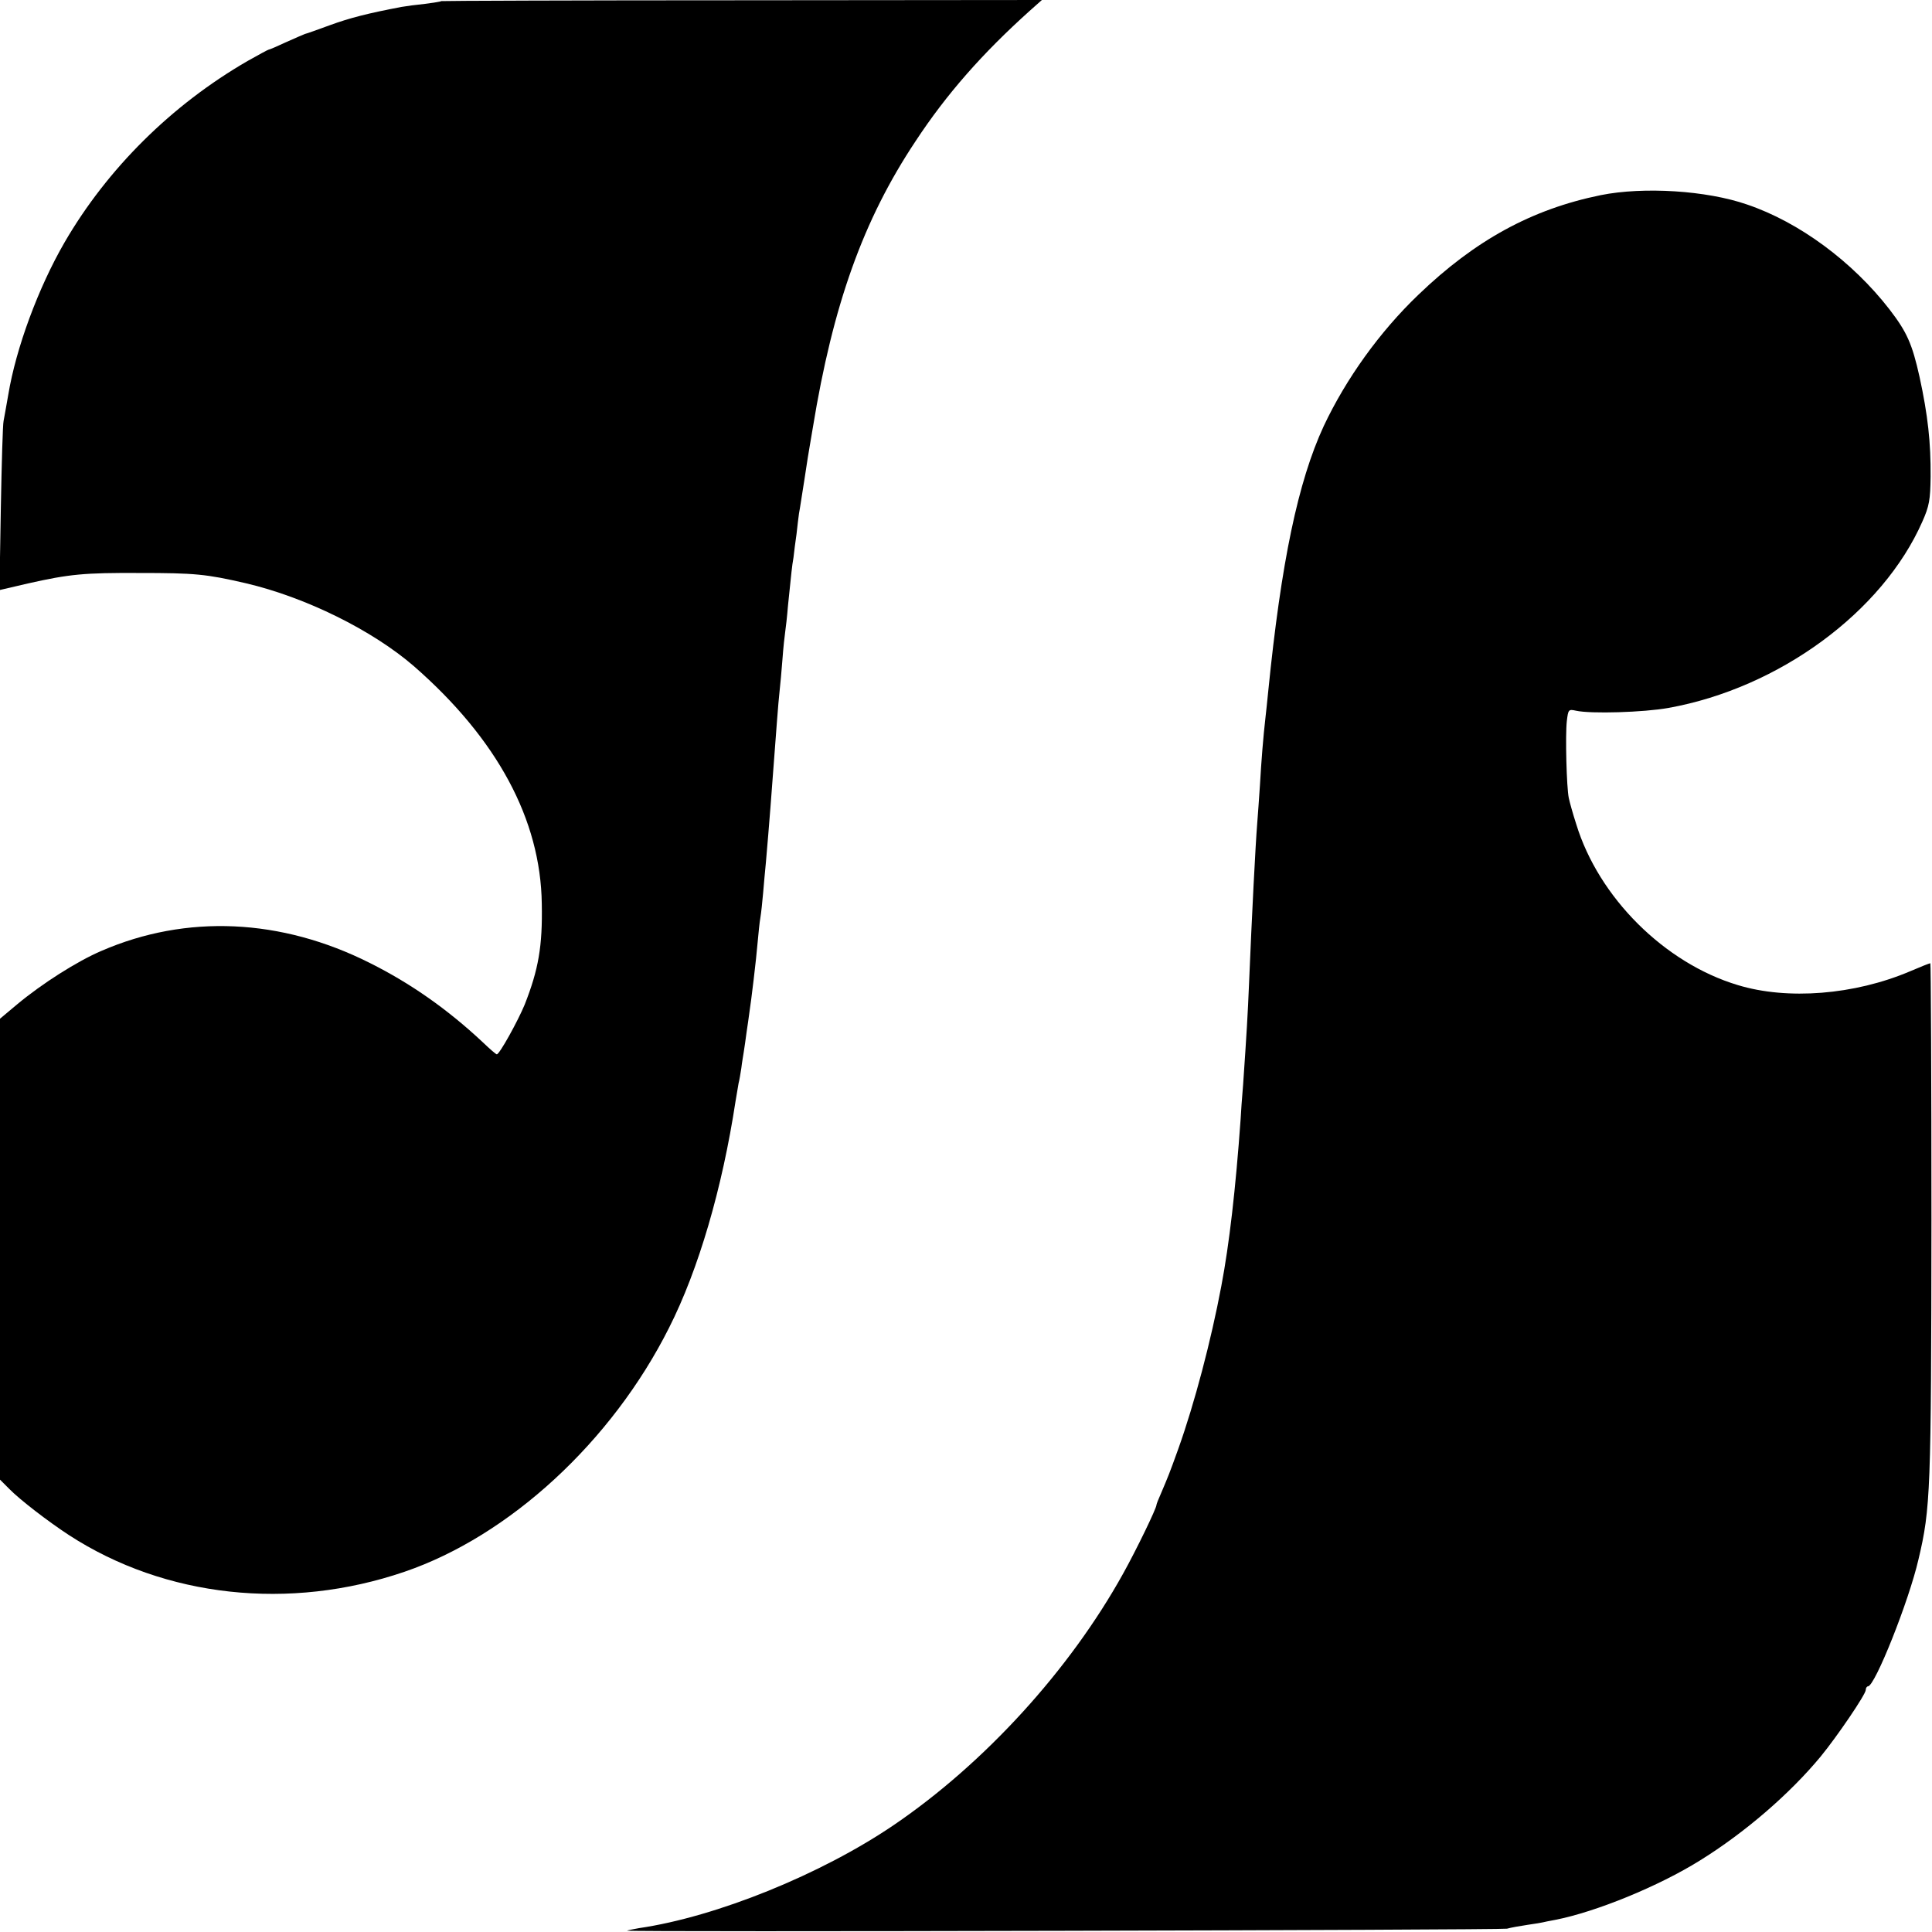 <?xml version="1.0" standalone="no"?>
<!DOCTYPE svg PUBLIC "-//W3C//DTD SVG 20010904//EN"
 "http://www.w3.org/TR/2001/REC-SVG-20010904/DTD/svg10.dtd">
<svg version="1.0" xmlns="http://www.w3.org/2000/svg"
 width="700pt" height="700pt" viewBox="0 0 700 700"
 preserveAspectRatio="xMidYMid meet">
<g transform="translate(0,700) scale(0.1,-0.1)"
fill="#000000" stroke="none">
<path d="M1599 6996 c-2 -2 -29 -6 -59 -10 -30 -3 -68 -8 -85 -11 -121 -23
-188 -40 -259 -66 -44 -16 -85 -31 -91 -32 -5 -2 -36 -15 -69 -30 -32 -15 -60
-27 -63 -27 -2 0 -37 -19 -76 -41 -275 -159 -508 -390 -663 -657 -95 -164
-176 -383 -204 -552 -7 -41 -15 -84 -17 -95 -3 -11 -7 -153 -10 -316 l-5 -297
103 24 c151 34 204 39 404 38 202 0 242 -4 385 -37 218 -51 460 -171 610 -301
301 -263 459 -555 463 -861 3 -153 -12 -238 -62 -365 -24 -58 -91 -180 -101
-180 -3 0 -25 19 -50 43 -128 120 -262 214 -410 288 -322 162 -665 177 -972
44 -89 -38 -216 -119 -306 -194 l-62 -52 0 -835 0 -835 33 -33 c39 -40 142
-119 217 -168 348 -226 799 -275 1215 -133 381 130 752 472 959 884 107 211
193 506 241 821 4 25 9 54 11 65 3 11 7 36 10 55 2 19 7 46 9 60 2 14 7 45 10
70 4 25 8 56 10 70 7 45 25 194 30 255 3 33 7 74 10 90 3 17 7 57 10 90 3 33
7 83 10 110 13 150 18 216 40 510 3 44 8 96 10 115 2 19 7 69 10 111 3 42 8
87 10 100 2 13 7 56 10 94 13 126 14 140 20 175 2 19 7 58 11 85 3 28 7 61 9
75 3 14 11 70 20 125 8 55 17 109 19 120 2 11 7 40 11 65 73 447 183 754 372
1038 113 172 243 319 413 472 l45 40 -1086 -1 c-598 0 -1088 -2 -1090 -3z"/>
<path d="M5800 6293 c-250 -51 -455 -163 -661 -361 -140 -134 -262 -304 -343
-476 -93 -201 -154 -492 -201 -961 -3 -33 -8 -76 -10 -95 -8 -69 -15 -157 -20
-245 -3 -49 -8 -112 -10 -140 -6 -74 -19 -324 -30 -590 -4 -96 -8 -167 -21
-355 -4 -47 -8 -103 -9 -125 -18 -252 -41 -453 -70 -605 -37 -197 -97 -425
-156 -590 -32 -89 -37 -101 -63 -162 -9 -20 -16 -38 -16 -41 0 -12 -73 -163
-121 -249 -193 -348 -501 -686 -830 -910 -263 -179 -643 -333 -924 -374 -22
-4 -42 -8 -43 -9 -7 -6 3163 2 3188 7 14 4 48 10 75 14 28 4 52 8 55 9 3 1 23
5 45 9 148 29 375 122 524 215 163 101 325 241 437 376 60 73 164 226 164 242
0 7 4 13 8 13 25 0 148 308 183 460 44 185 46 248 47 1228 0 512 -2 932 -4
932 -3 0 -36 -13 -73 -29 -202 -86 -445 -105 -625 -50 -266 80 -504 318 -585
583 -12 37 -24 80 -27 95 -8 37 -13 228 -7 279 5 41 6 43 33 37 54 -12 246 -6
335 10 401 72 776 348 920 675 25 56 29 79 30 163 1 123 -10 223 -40 361 -27
121 -46 163 -109 245 -134 173 -327 316 -516 380 -147 51 -375 65 -530 34z"/>
</g>
</svg>
